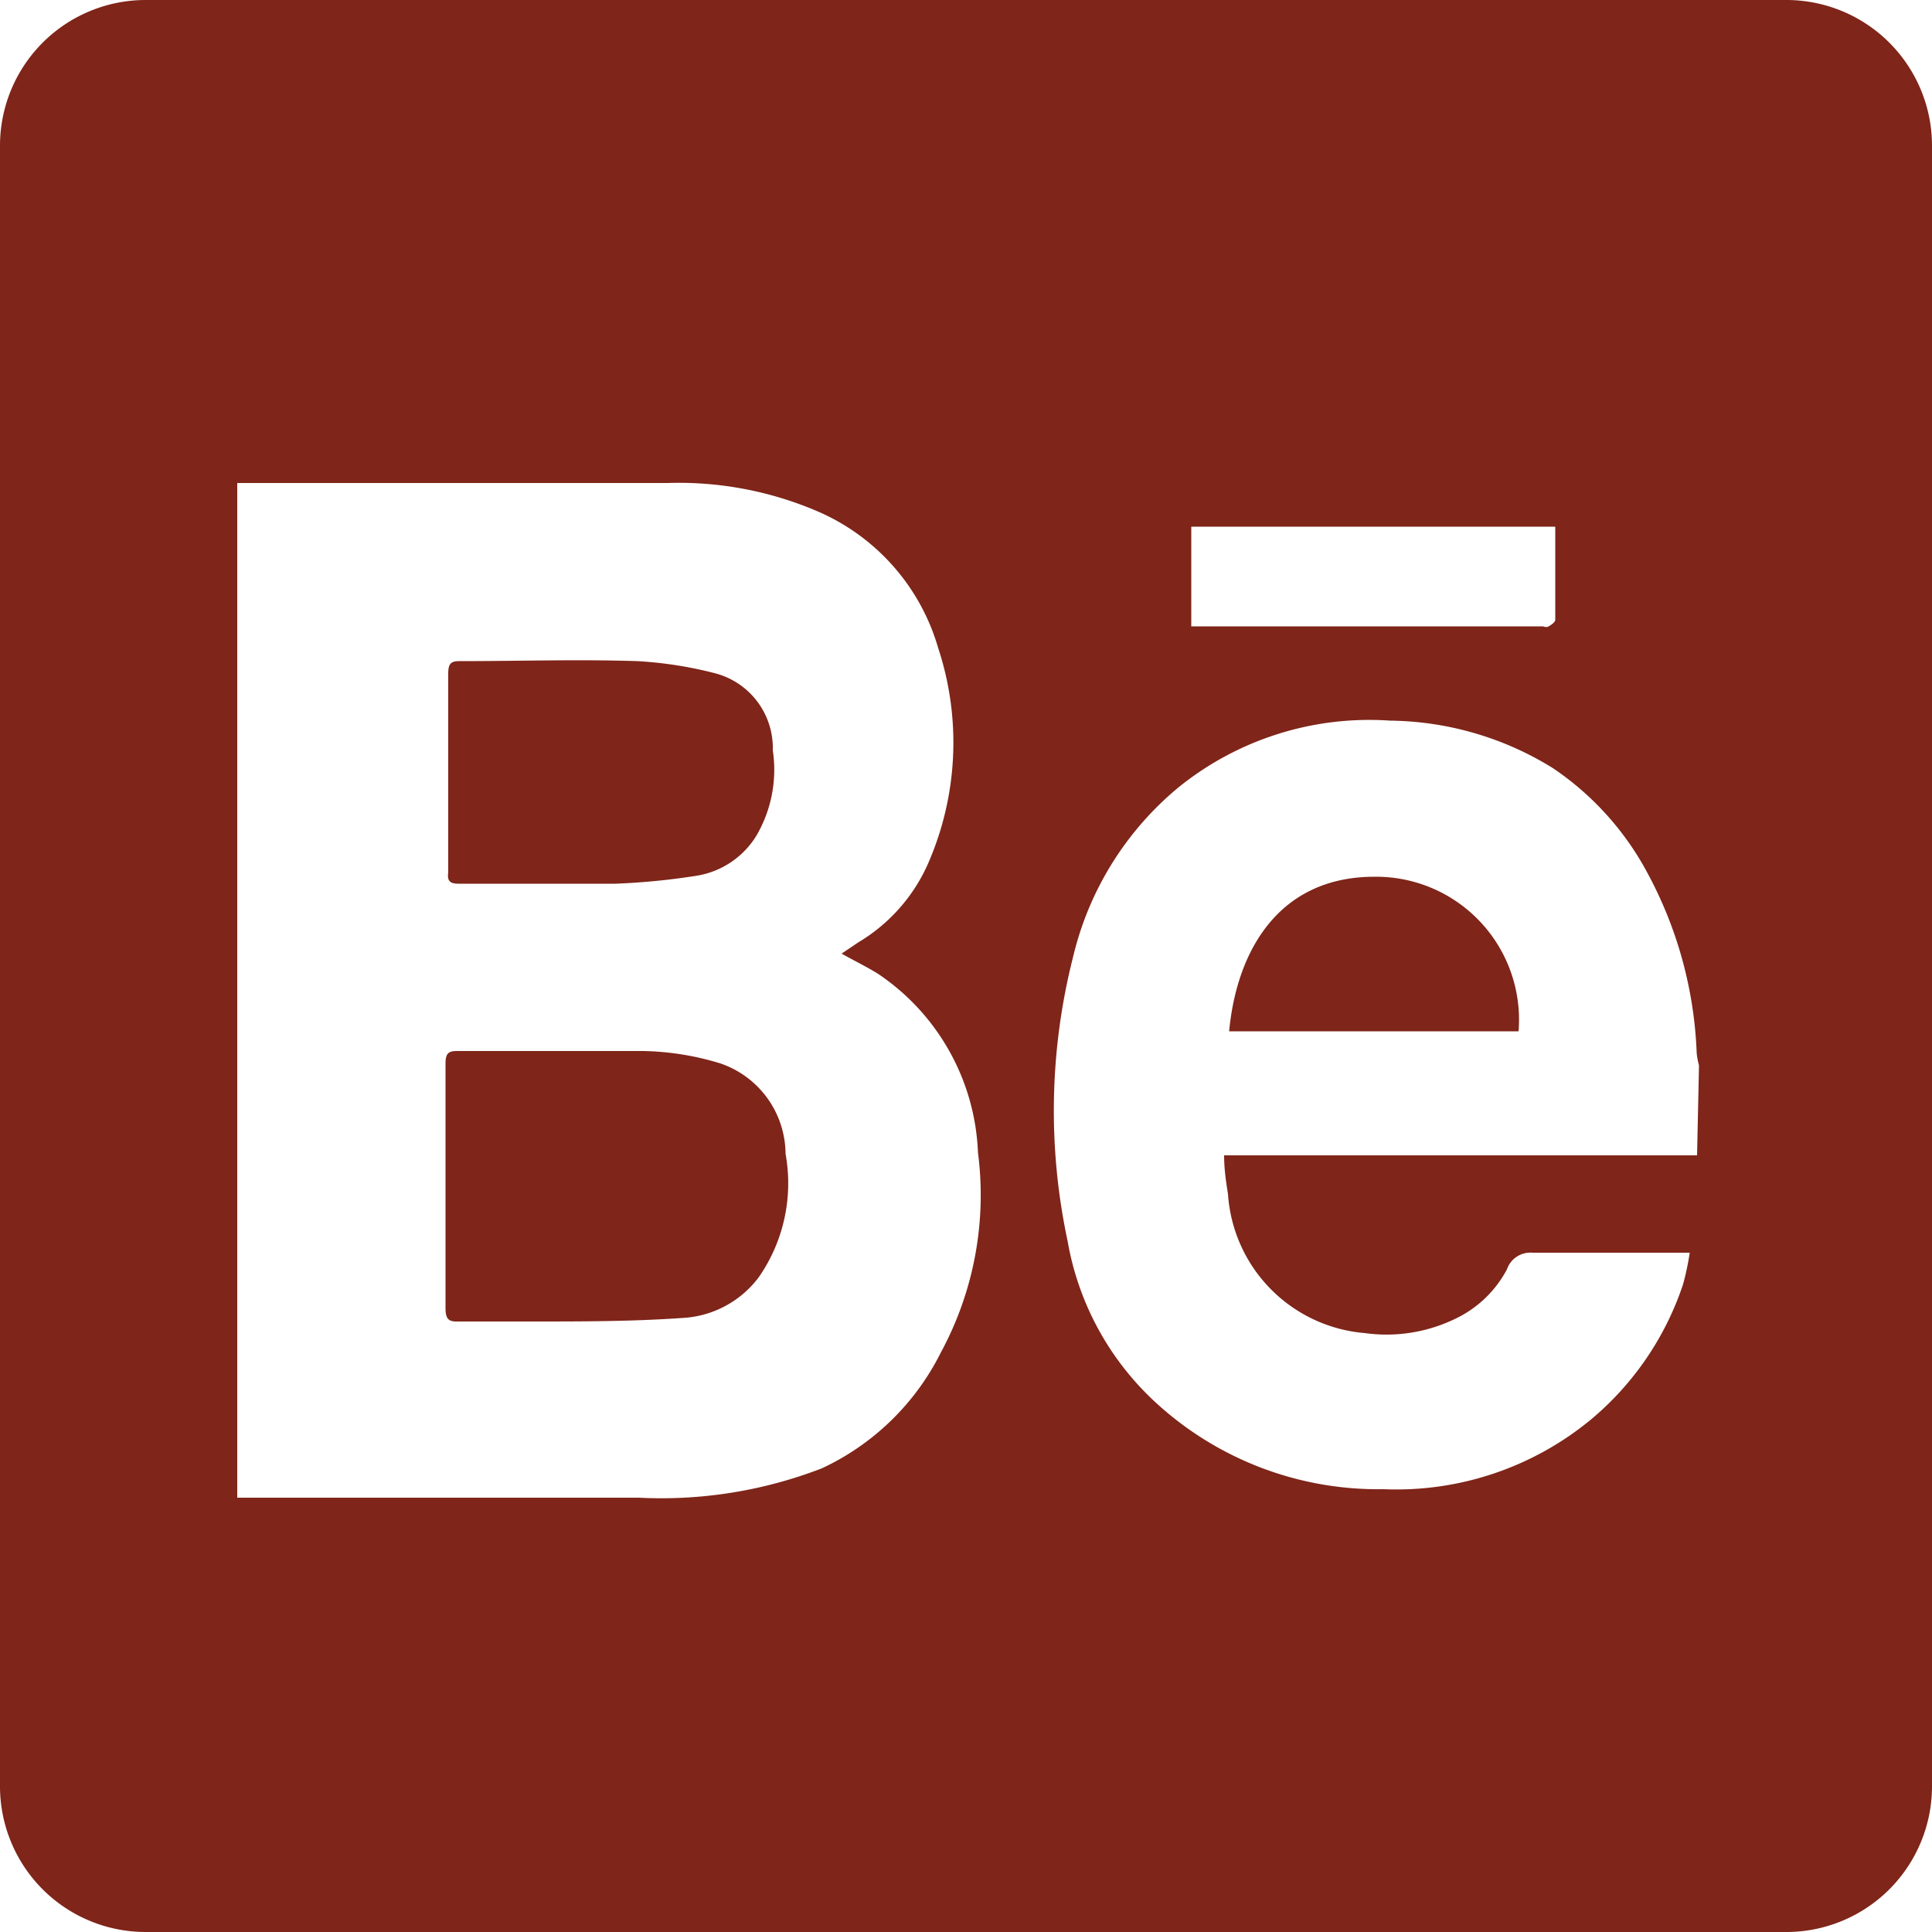 <svg id="Layer_1" data-name="Layer 1" xmlns="http://www.w3.org/2000/svg" viewBox="0 0 50 50"><defs><style>.cls-1{fill:#7f2519;}</style></defs><title>behance-icon</title><path class="cls-1" d="M18.64,27.52a7.24,7.24,0,0,0-2-.32c-1.61,0-3.21,0-4.82,0-.23,0-.29.08-.29.33,0,1.06,0,2.11,0,3.16s0,2.11,0,3.16c0,.29.08.36.33.35h1.92c1.29,0,2.57,0,3.86-.09a2.64,2.64,0,0,0,2-1.06,4.26,4.26,0,0,0,.69-3.19A2.49,2.49,0,0,0,18.64,27.52Z"/><path class="cls-1" d="M35.57,22.69c-2.45,0-3.56,1.88-3.76,4H39.3A3.7,3.7,0,0,0,35.57,22.69Z"/><path class="cls-1" d="M46.24,0H3.76A3.77,3.77,0,0,0,0,3.76V46.24A3.77,3.77,0,0,0,3.76,50H46.24A3.77,3.77,0,0,0,50,46.24V3.76A3.77,3.77,0,0,0,46.24,0ZM30.83,13.63h9.42c0,.82,0,1.61,0,2.41,0,.06-.1.13-.17.17s-.11,0-.17,0H30.83ZM24.35,35A6.52,6.52,0,0,1,21.27,38a11.52,11.52,0,0,1-4.74.76c-3.33,0-6.65,0-10,0l-.39,0V12.5l.39,0H17.28a9.1,9.1,0,0,1,3.87.73,5.52,5.52,0,0,1,3.13,3.54A7.81,7.81,0,0,1,24,22.39a4.48,4.48,0,0,1-1.79,2l-.43.29c.34.19.65.34.94.52a5.85,5.85,0,0,1,2.59,4.63A8.55,8.55,0,0,1,24.35,35Zm19.57-5.1-.24,0h-12c0,.36.05.69.1,1a3.87,3.87,0,0,0,3.54,3.6,4.07,4.07,0,0,0,2.3-.35A2.94,2.94,0,0,0,39,32.85a.64.64,0,0,1,.66-.43c1.23,0,2.46,0,3.68,0h.39a7.15,7.15,0,0,1-.17.81,7.74,7.74,0,0,1-2.39,3.51,7.91,7.91,0,0,1-5.37,1.8,8.5,8.5,0,0,1-5.92-2.27,7.39,7.39,0,0,1-2.25-4.15,16.15,16.15,0,0,1,.14-7.35,8.13,8.13,0,0,1,2.75-4.41,7.86,7.86,0,0,1,5.46-1.71,8.15,8.15,0,0,1,4.21,1.23,7.57,7.57,0,0,1,2.45,2.72,10.63,10.63,0,0,1,1.27,4.65,1.8,1.8,0,0,0,.06.32Z"/><path class="cls-1" d="M11.86,22.87c.83,0,1.65,0,2.47,0,.54,0,1.07,0,1.6,0a17.73,17.73,0,0,0,2.06-.2,2.23,2.23,0,0,0,1.59-1.05A3.38,3.38,0,0,0,20,19.42a2,2,0,0,0-1.51-2,10.3,10.3,0,0,0-2-.31c-1.53-.05-3.07,0-4.61,0-.23,0-.28.09-.28.33,0,1.72,0,3.43,0,5.14C11.57,22.79,11.64,22.87,11.86,22.87Z"/></svg>